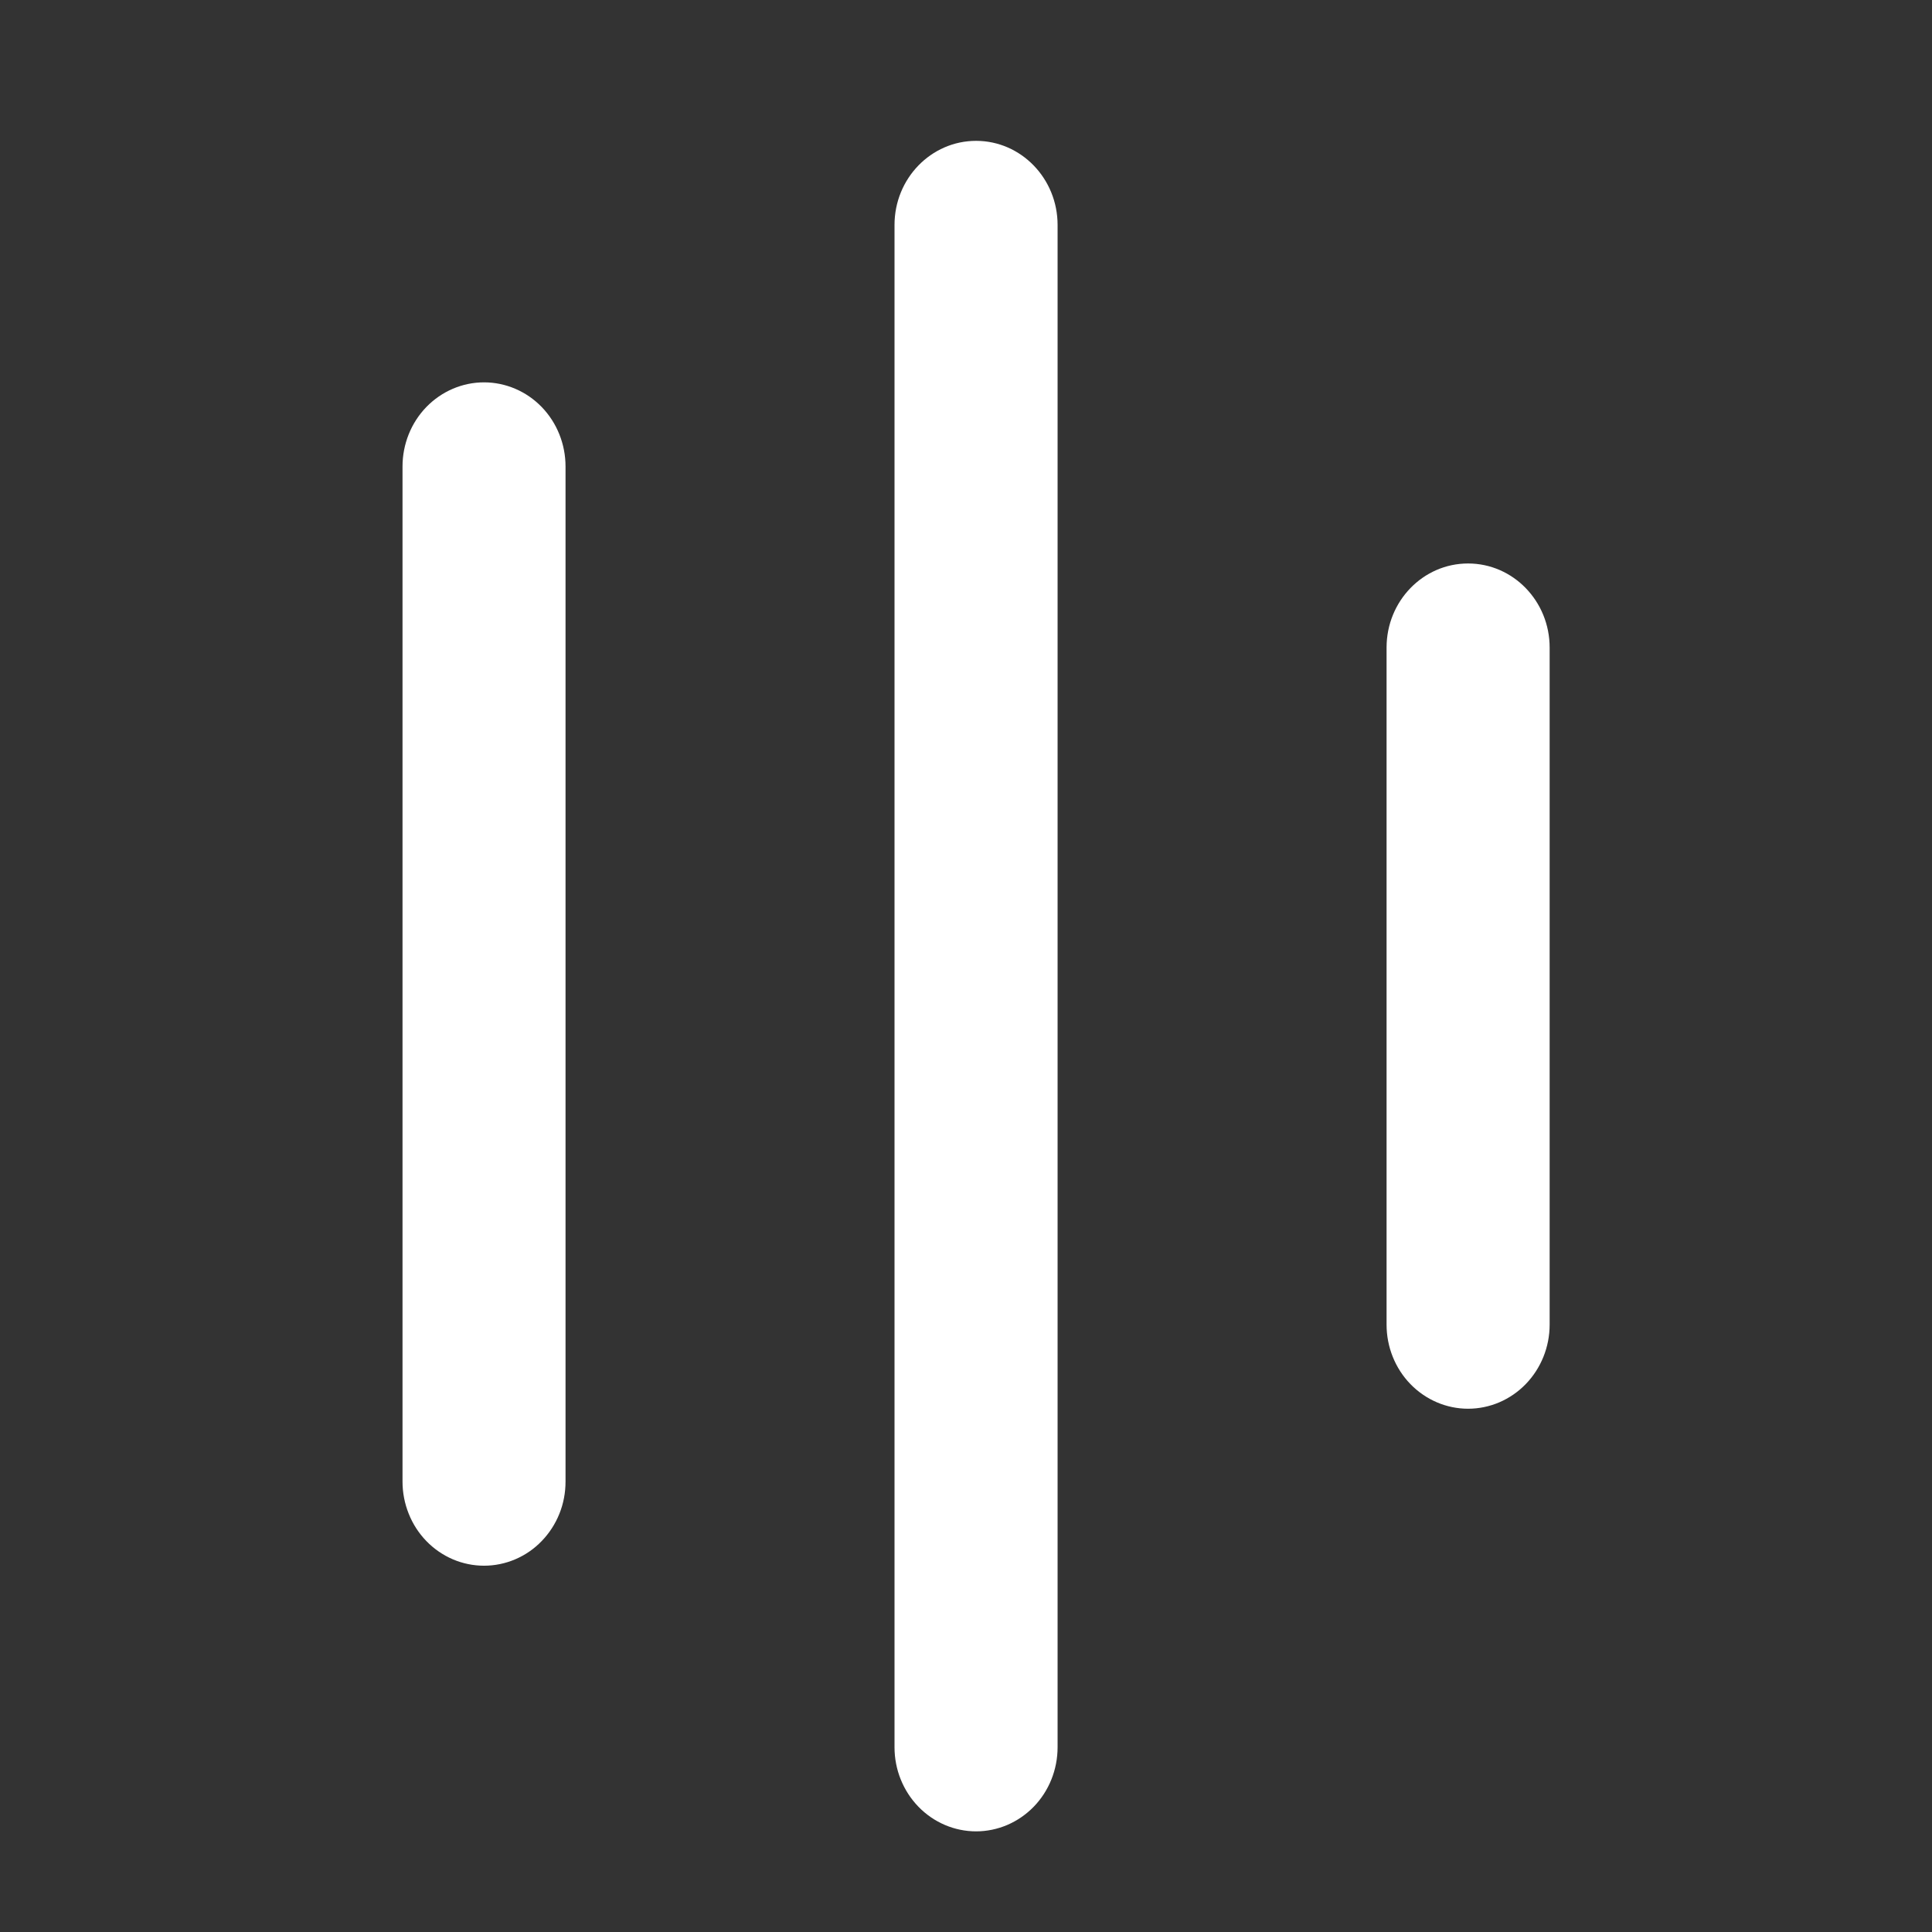 <svg width="32" height="32" viewBox="0 0 32 32" fill="#fff" xmlns="http://www.w3.org/2000/svg">
<rect x="0" y="0" width="32" height="32" fill="#333333" stroke="none"/>
<path d="M24.316 9.333C25.063 9.333 25.667 9.958 25.667 10.726V21.94C25.667 22.31 25.524 22.664 25.271 22.925C25.018 23.186 24.674 23.333 24.316 23.333C23.958 23.333 23.615 23.186 23.361 22.925C23.108 22.664 22.966 22.31 22.966 21.94V10.726C22.966 9.956 23.57 9.333 24.316 9.333ZM16.167 2.333C16.913 2.333 17.517 2.958 17.517 3.726V28.94C17.517 29.31 17.375 29.664 17.122 29.925C16.868 30.186 16.525 30.333 16.167 30.333C15.809 30.333 15.465 30.186 15.212 29.925C14.959 29.664 14.816 29.31 14.816 28.94V3.726C14.816 2.956 15.422 2.333 16.167 2.333ZM9.367 7.726C9.367 7.357 9.225 7.002 8.972 6.741C8.719 6.48 8.375 6.333 8.017 6.333C7.659 6.333 7.316 6.48 7.062 6.741C6.809 7.002 6.667 7.357 6.667 7.726V24.54C6.667 24.723 6.702 24.904 6.77 25.073C6.837 25.242 6.937 25.396 7.062 25.525C7.188 25.655 7.337 25.757 7.5 25.827C7.664 25.897 7.84 25.933 8.017 25.933C8.194 25.933 8.37 25.897 8.534 25.827C8.698 25.757 8.847 25.655 8.972 25.525C9.097 25.396 9.197 25.242 9.265 25.073C9.333 24.904 9.367 24.723 9.367 24.54V7.726Z" fill="#fff" />
</svg>
